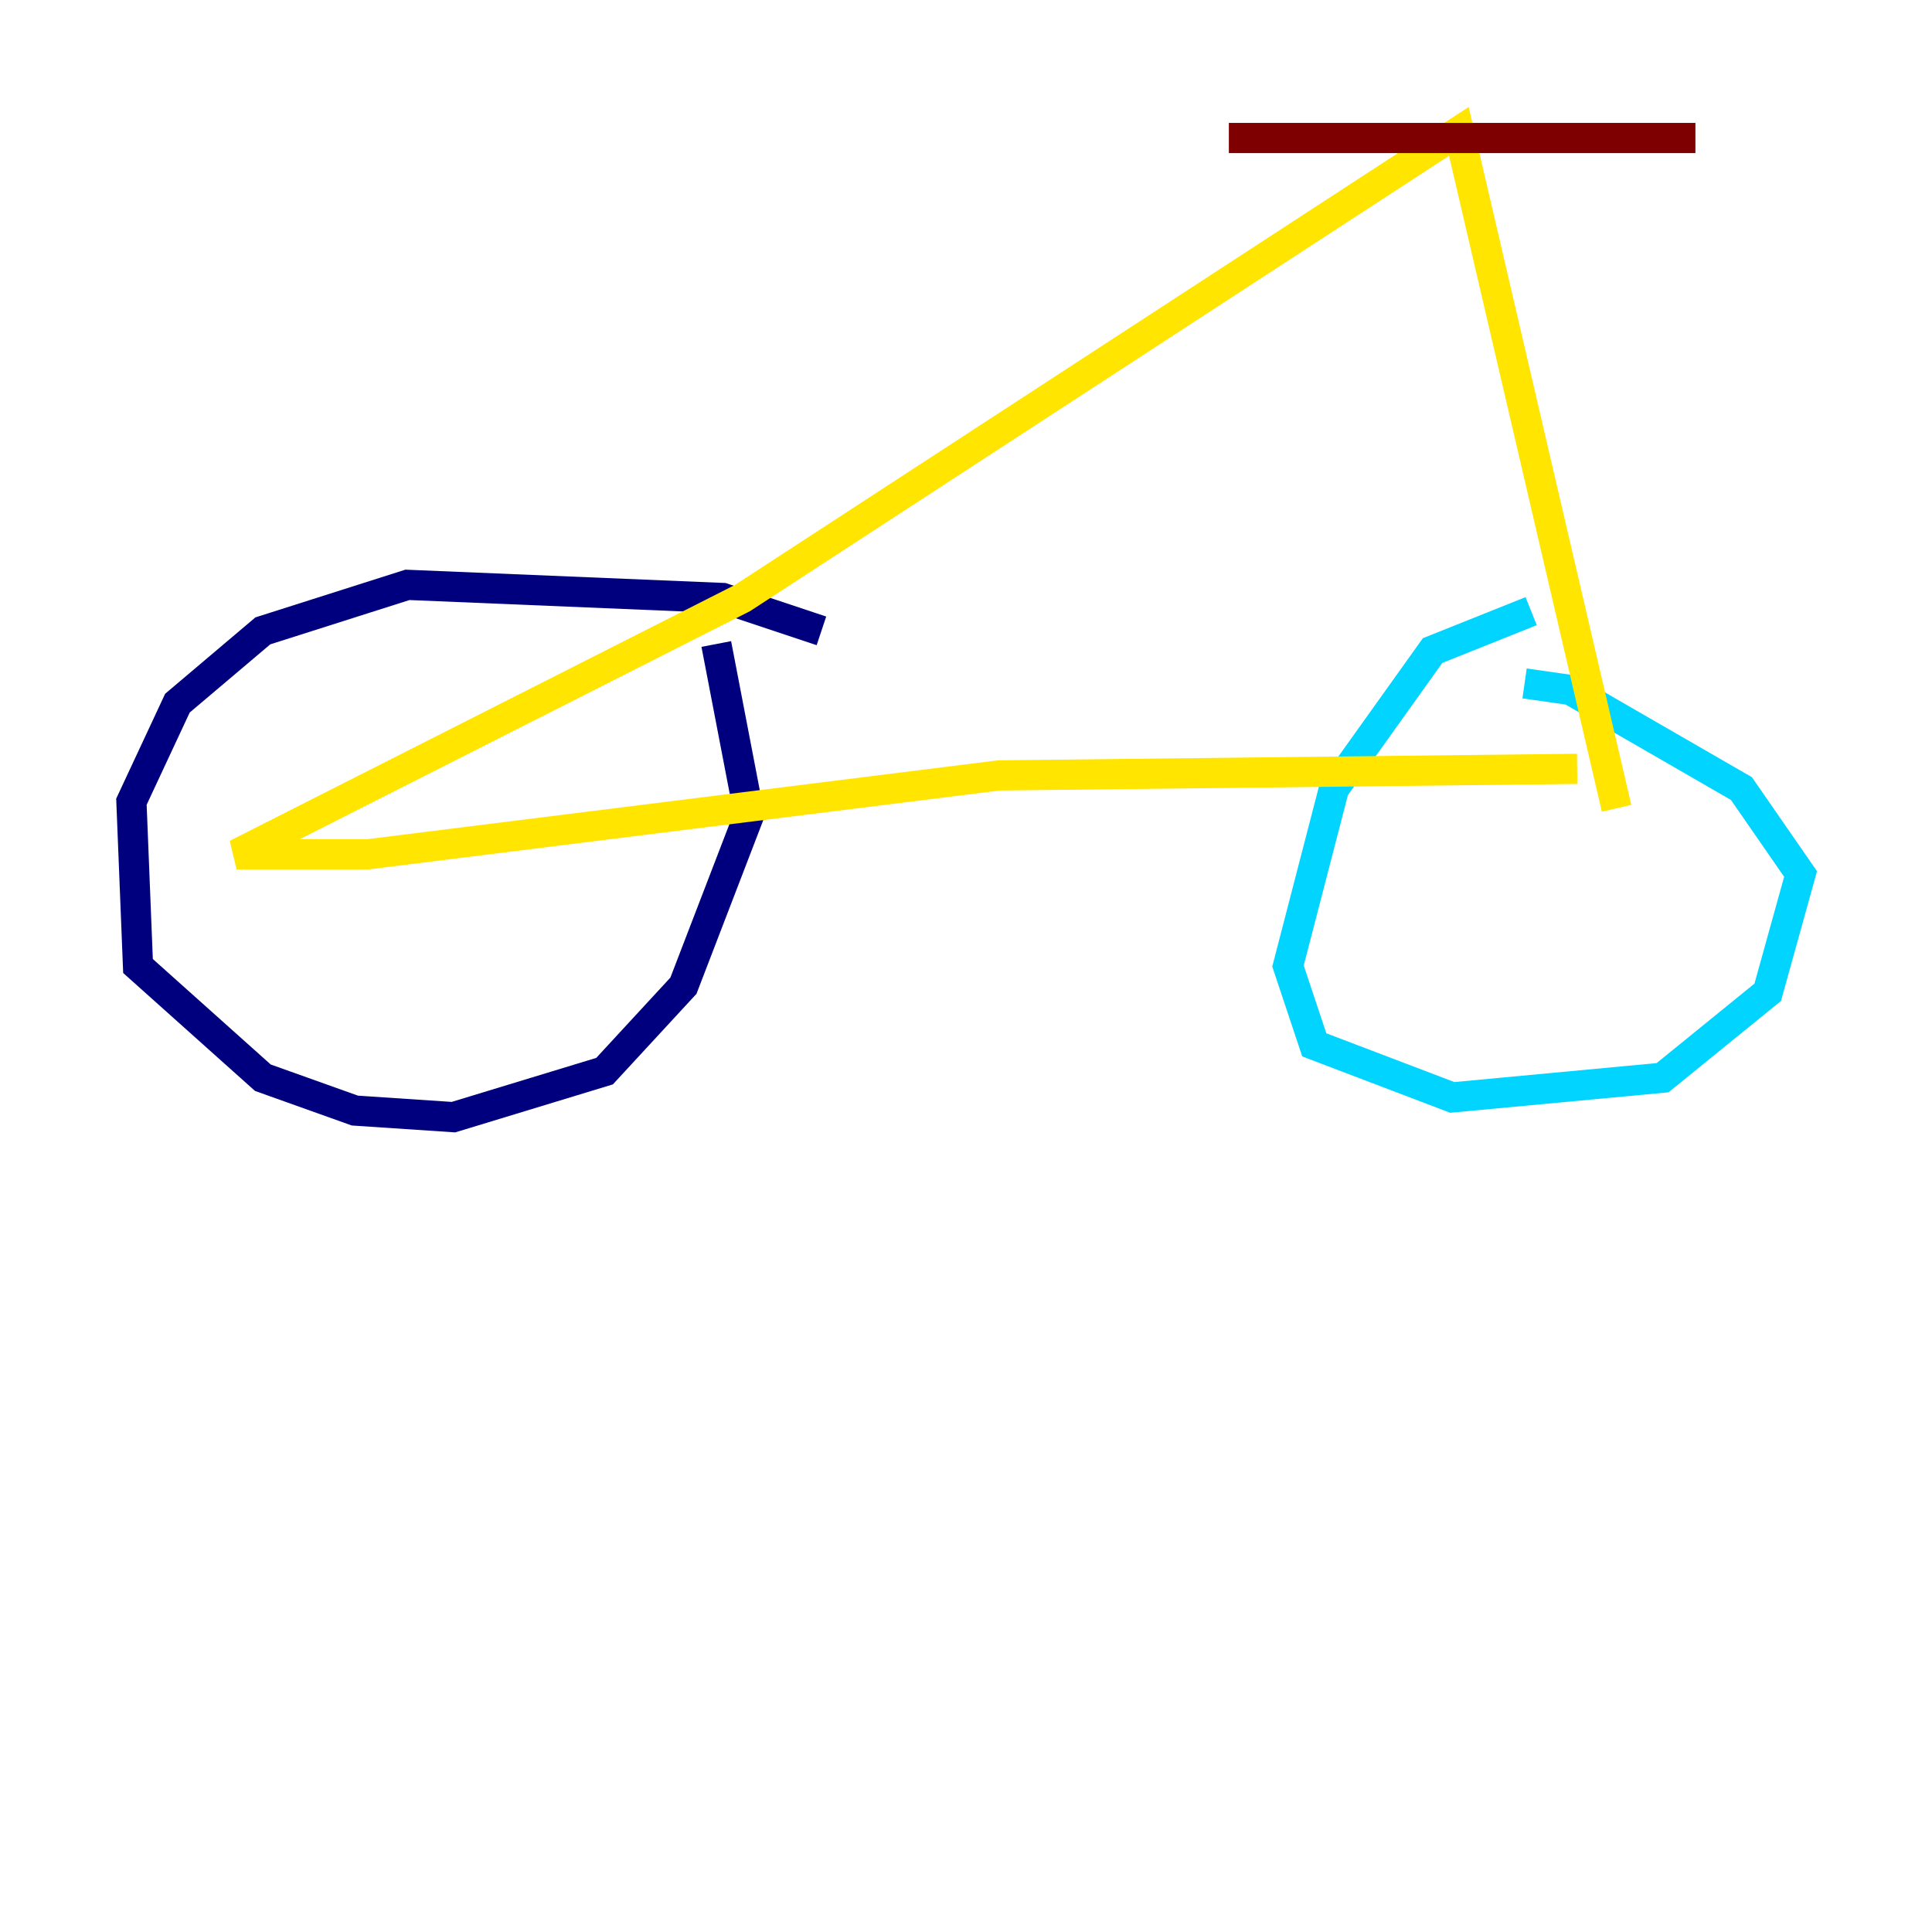 <?xml version="1.0" encoding="utf-8" ?>
<svg baseProfile="tiny" height="128" version="1.2" viewBox="0,0,128,128" width="128" xmlns="http://www.w3.org/2000/svg" xmlns:ev="http://www.w3.org/2001/xml-events" xmlns:xlink="http://www.w3.org/1999/xlink"><defs /><polyline fill="none" points="54.422,41.796 47.891,39.619 26.993,38.748 17.415,41.796 11.755,46.585 8.707,53.116 9.143,64.0 17.415,71.401 23.51,73.578 30.041,74.014 40.054,70.966 45.279,65.306 49.633,53.986 47.456,42.667" stroke="#00007f" stroke-width="2" /><polyline fill="none" points="101.442,40.49 94.912,43.102 88.381,52.245 85.333,64.0 87.075,69.225 96.218,72.707 110.15,71.401 117.116,65.742 119.293,57.905 115.374,52.245 104.054,45.714 101.007,45.279" stroke="#00d4ff" stroke-width="2" /><polyline fill="none" points="104.49,50.939 66.177,51.374 24.381,56.599 15.674,56.599 49.197,39.619 96.653,8.707 107.102,53.551" stroke="#ffe500" stroke-width="2" /><polyline fill="none" points="81.415,9.143 112.326,9.143" stroke="#7f0000" stroke-width="2" /></svg>